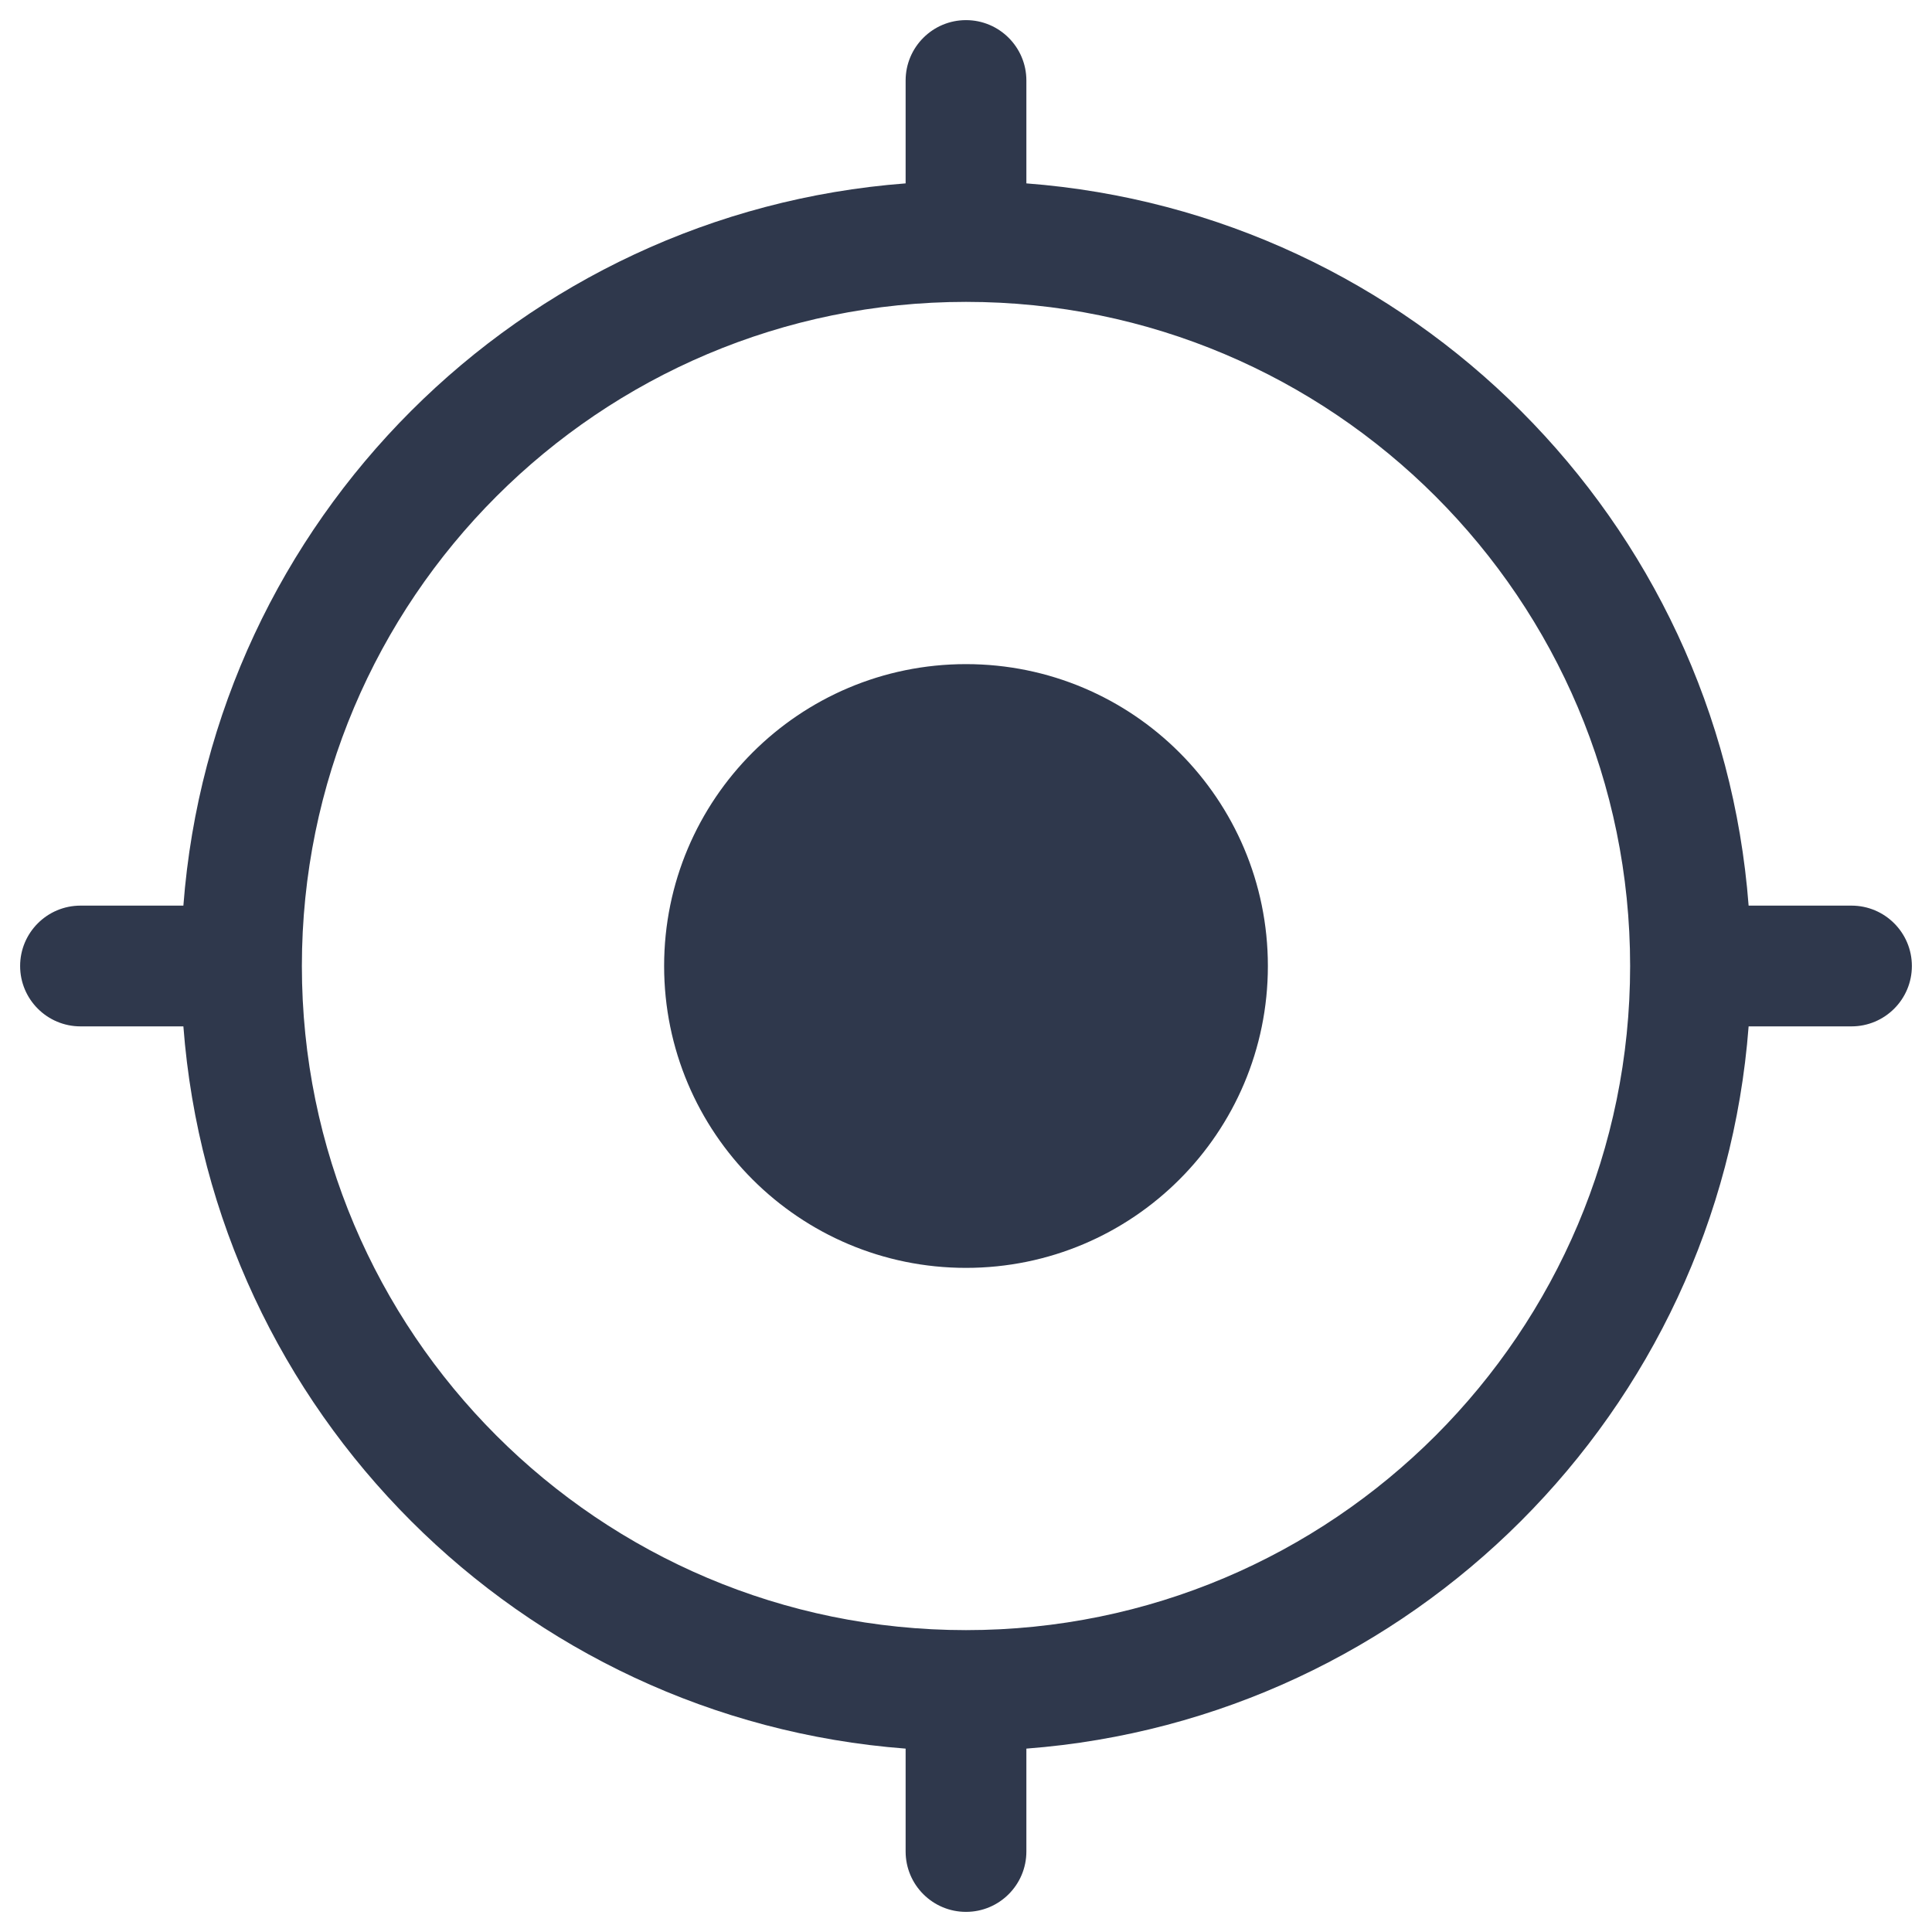 <svg width="24" height="24" viewBox="0 0 24 24" fill="none" xmlns="http://www.w3.org/2000/svg">
<path fill-rule="evenodd" clip-rule="evenodd" d="M12.75 1C12.75 0.586 12.414 0.25 12 0.25C11.586 0.25 11.25 0.586 11.25 1V2.278C6.463 2.643 2.643 6.463 2.278 11.25H1C0.586 11.25 0.25 11.586 0.25 12C0.25 12.414 0.586 12.75 1 12.75H2.278C2.643 17.537 6.463 21.357 11.25 21.722V23C11.25 23.414 11.586 23.75 12 23.75C12.414 23.75 12.75 23.414 12.75 23V21.722C17.537 21.357 21.357 17.537 21.722 12.75H23C23.414 12.75 23.75 12.414 23.75 12C23.75 11.586 23.414 11.25 23 11.25H21.722C21.357 6.463 17.537 2.643 12.75 2.278V1ZM3.75 12C3.75 7.444 7.444 3.75 12 3.75C16.556 3.75 20.25 7.444 20.25 12C20.25 16.556 16.556 20.25 12 20.25C7.444 20.25 3.75 16.556 3.75 12ZM8.25 12C8.25 9.929 9.929 8.25 12 8.25C14.071 8.25 15.75 9.929 15.75 12C15.75 14.071 14.071 15.75 12 15.75C9.929 15.75 8.25 14.071 8.25 12Z" fill="#2F384C"/>
</svg>

